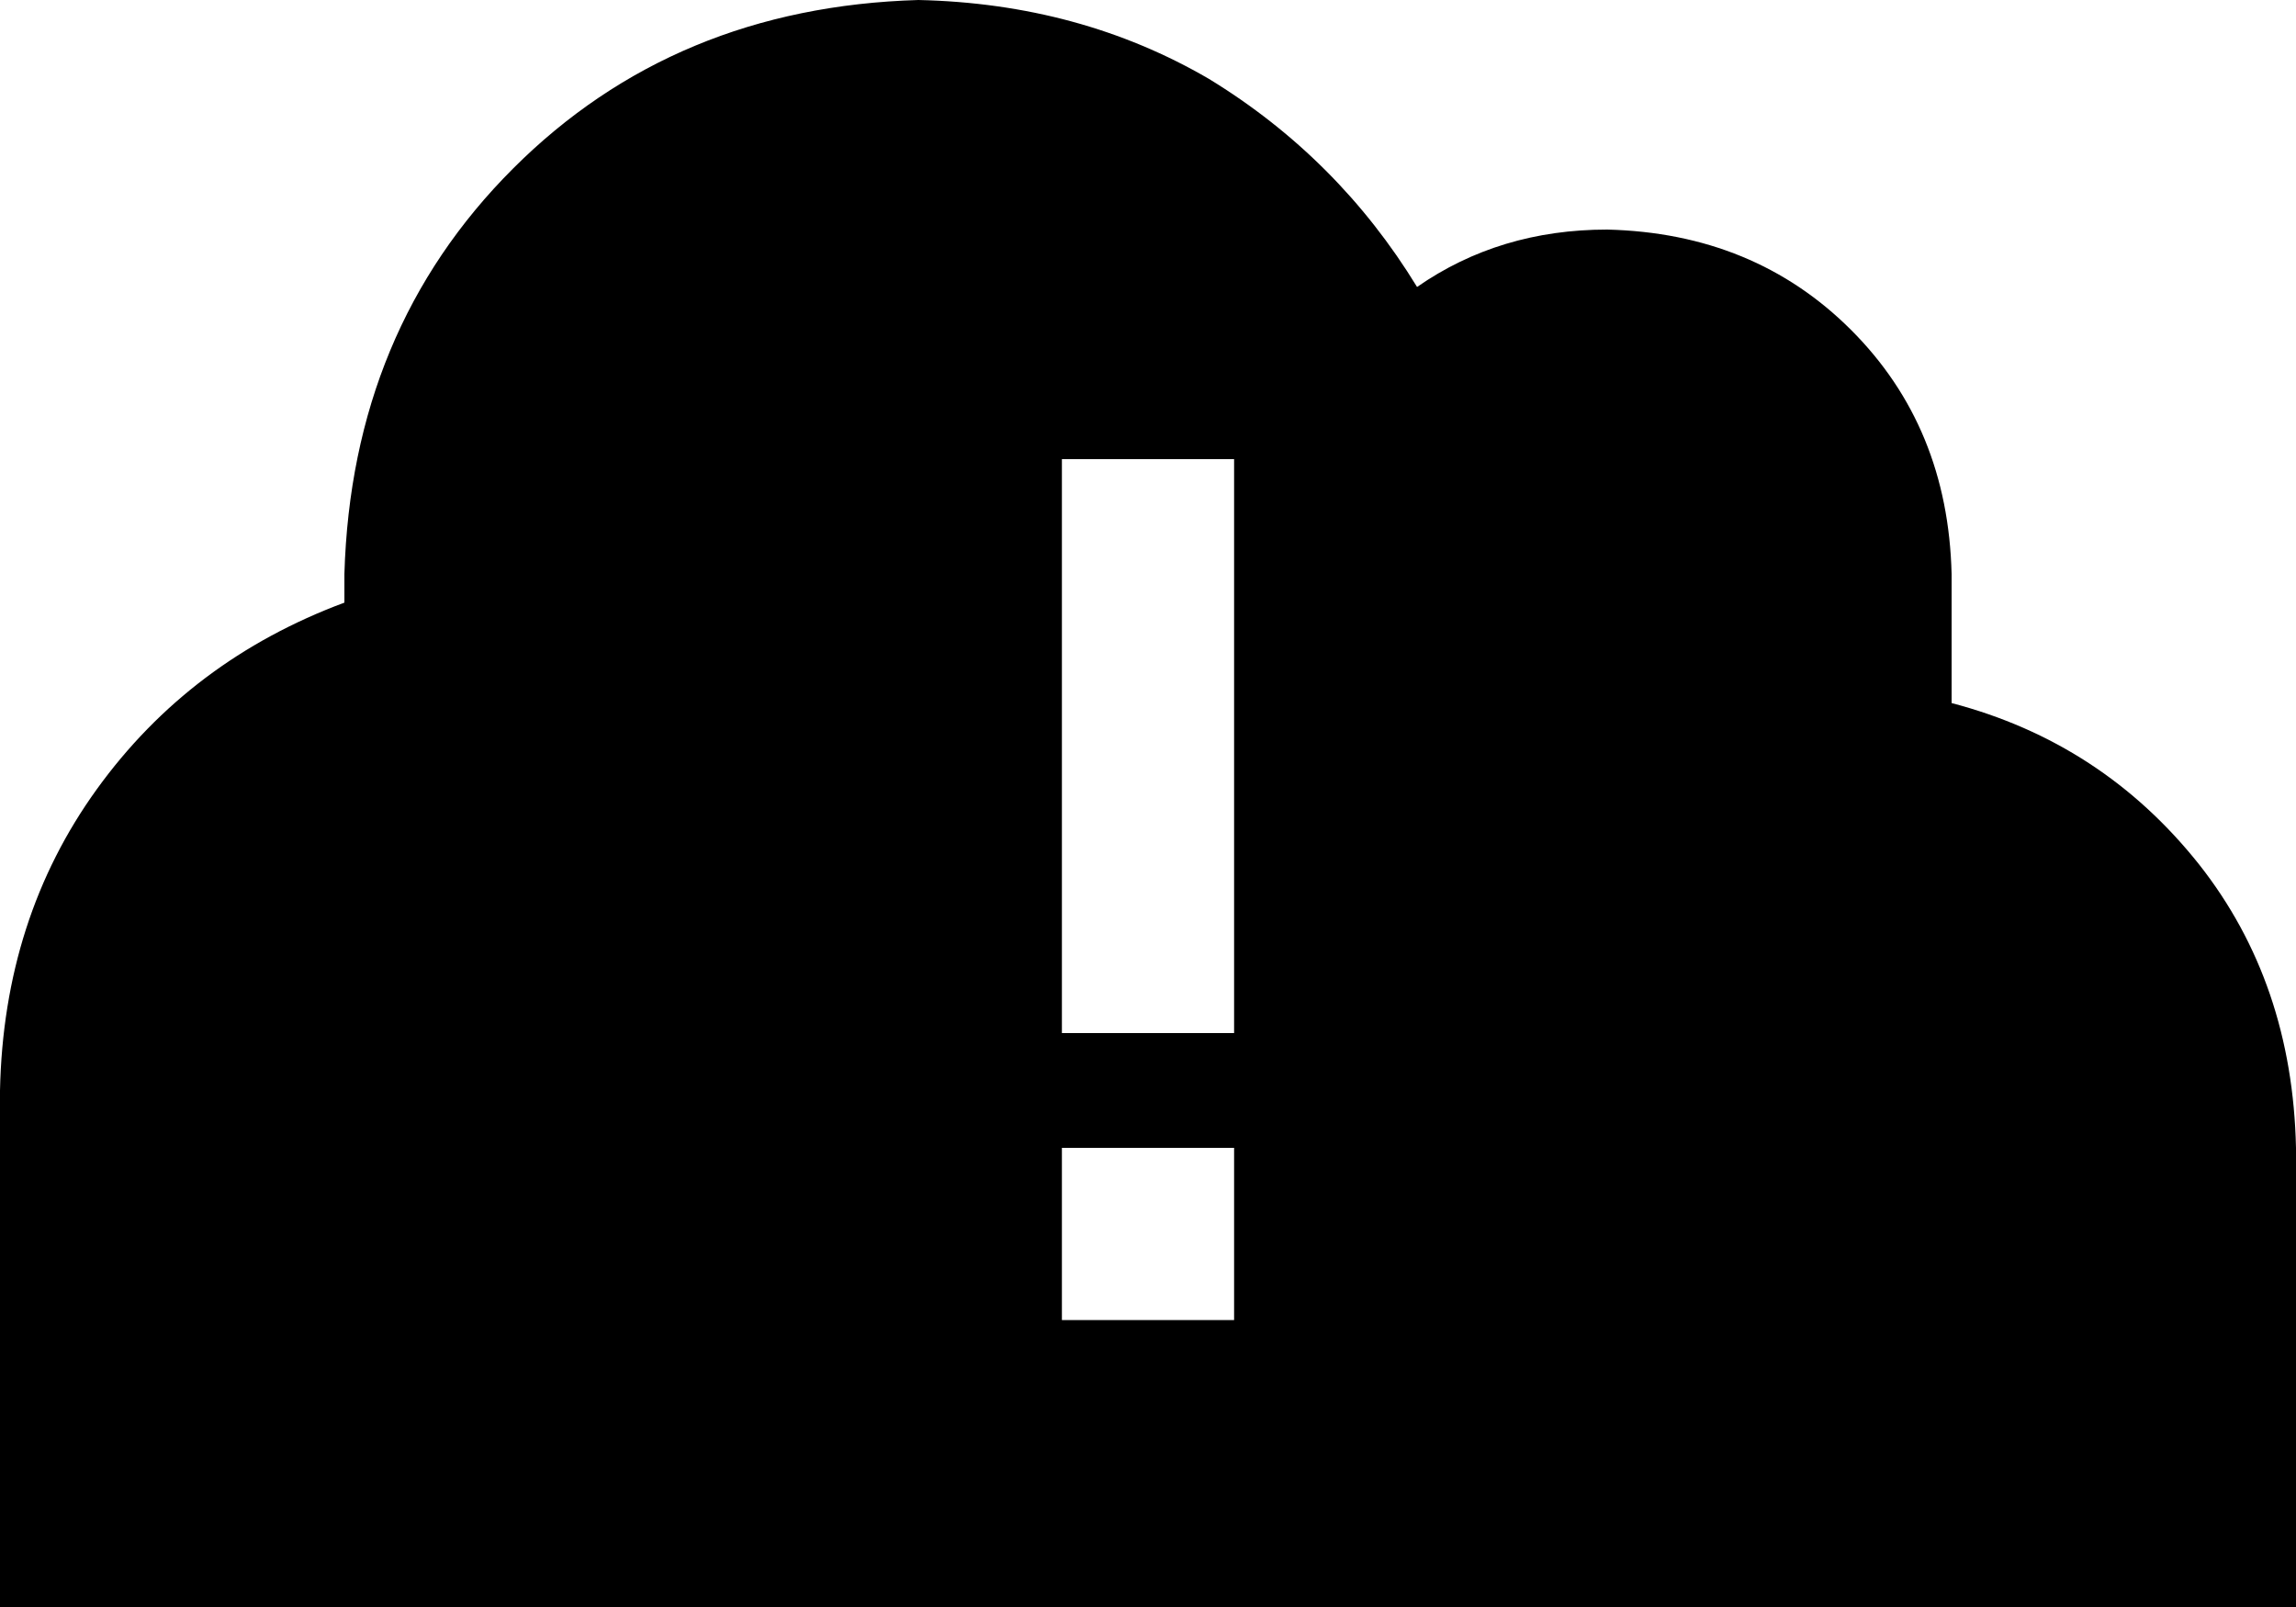 <svg xmlns="http://www.w3.org/2000/svg" viewBox="0 0 640 448">
    <path d="M 144 448 L 0 448 L 0 304 Q 1 256 27 220 Q 53 184 96 168 L 96 160 Q 98 92 143 47 Q 188 2 256 0 Q 301 1 337 22 Q 373 44 395 80 Q 418 64 448 64 Q 489 65 516 92 Q 543 119 544 160 L 544 196 Q 586 207 613 241 Q 639 274 640 320 L 640 448 L 512 448 L 144 448 L 144 448 Z M 344 128 L 296 128 L 296 152 L 296 264 L 296 288 L 344 288 L 344 264 L 344 152 L 344 128 L 344 128 Z M 296 320 L 296 368 L 344 368 L 344 320 L 296 320 L 296 320 Z"/>
</svg>
